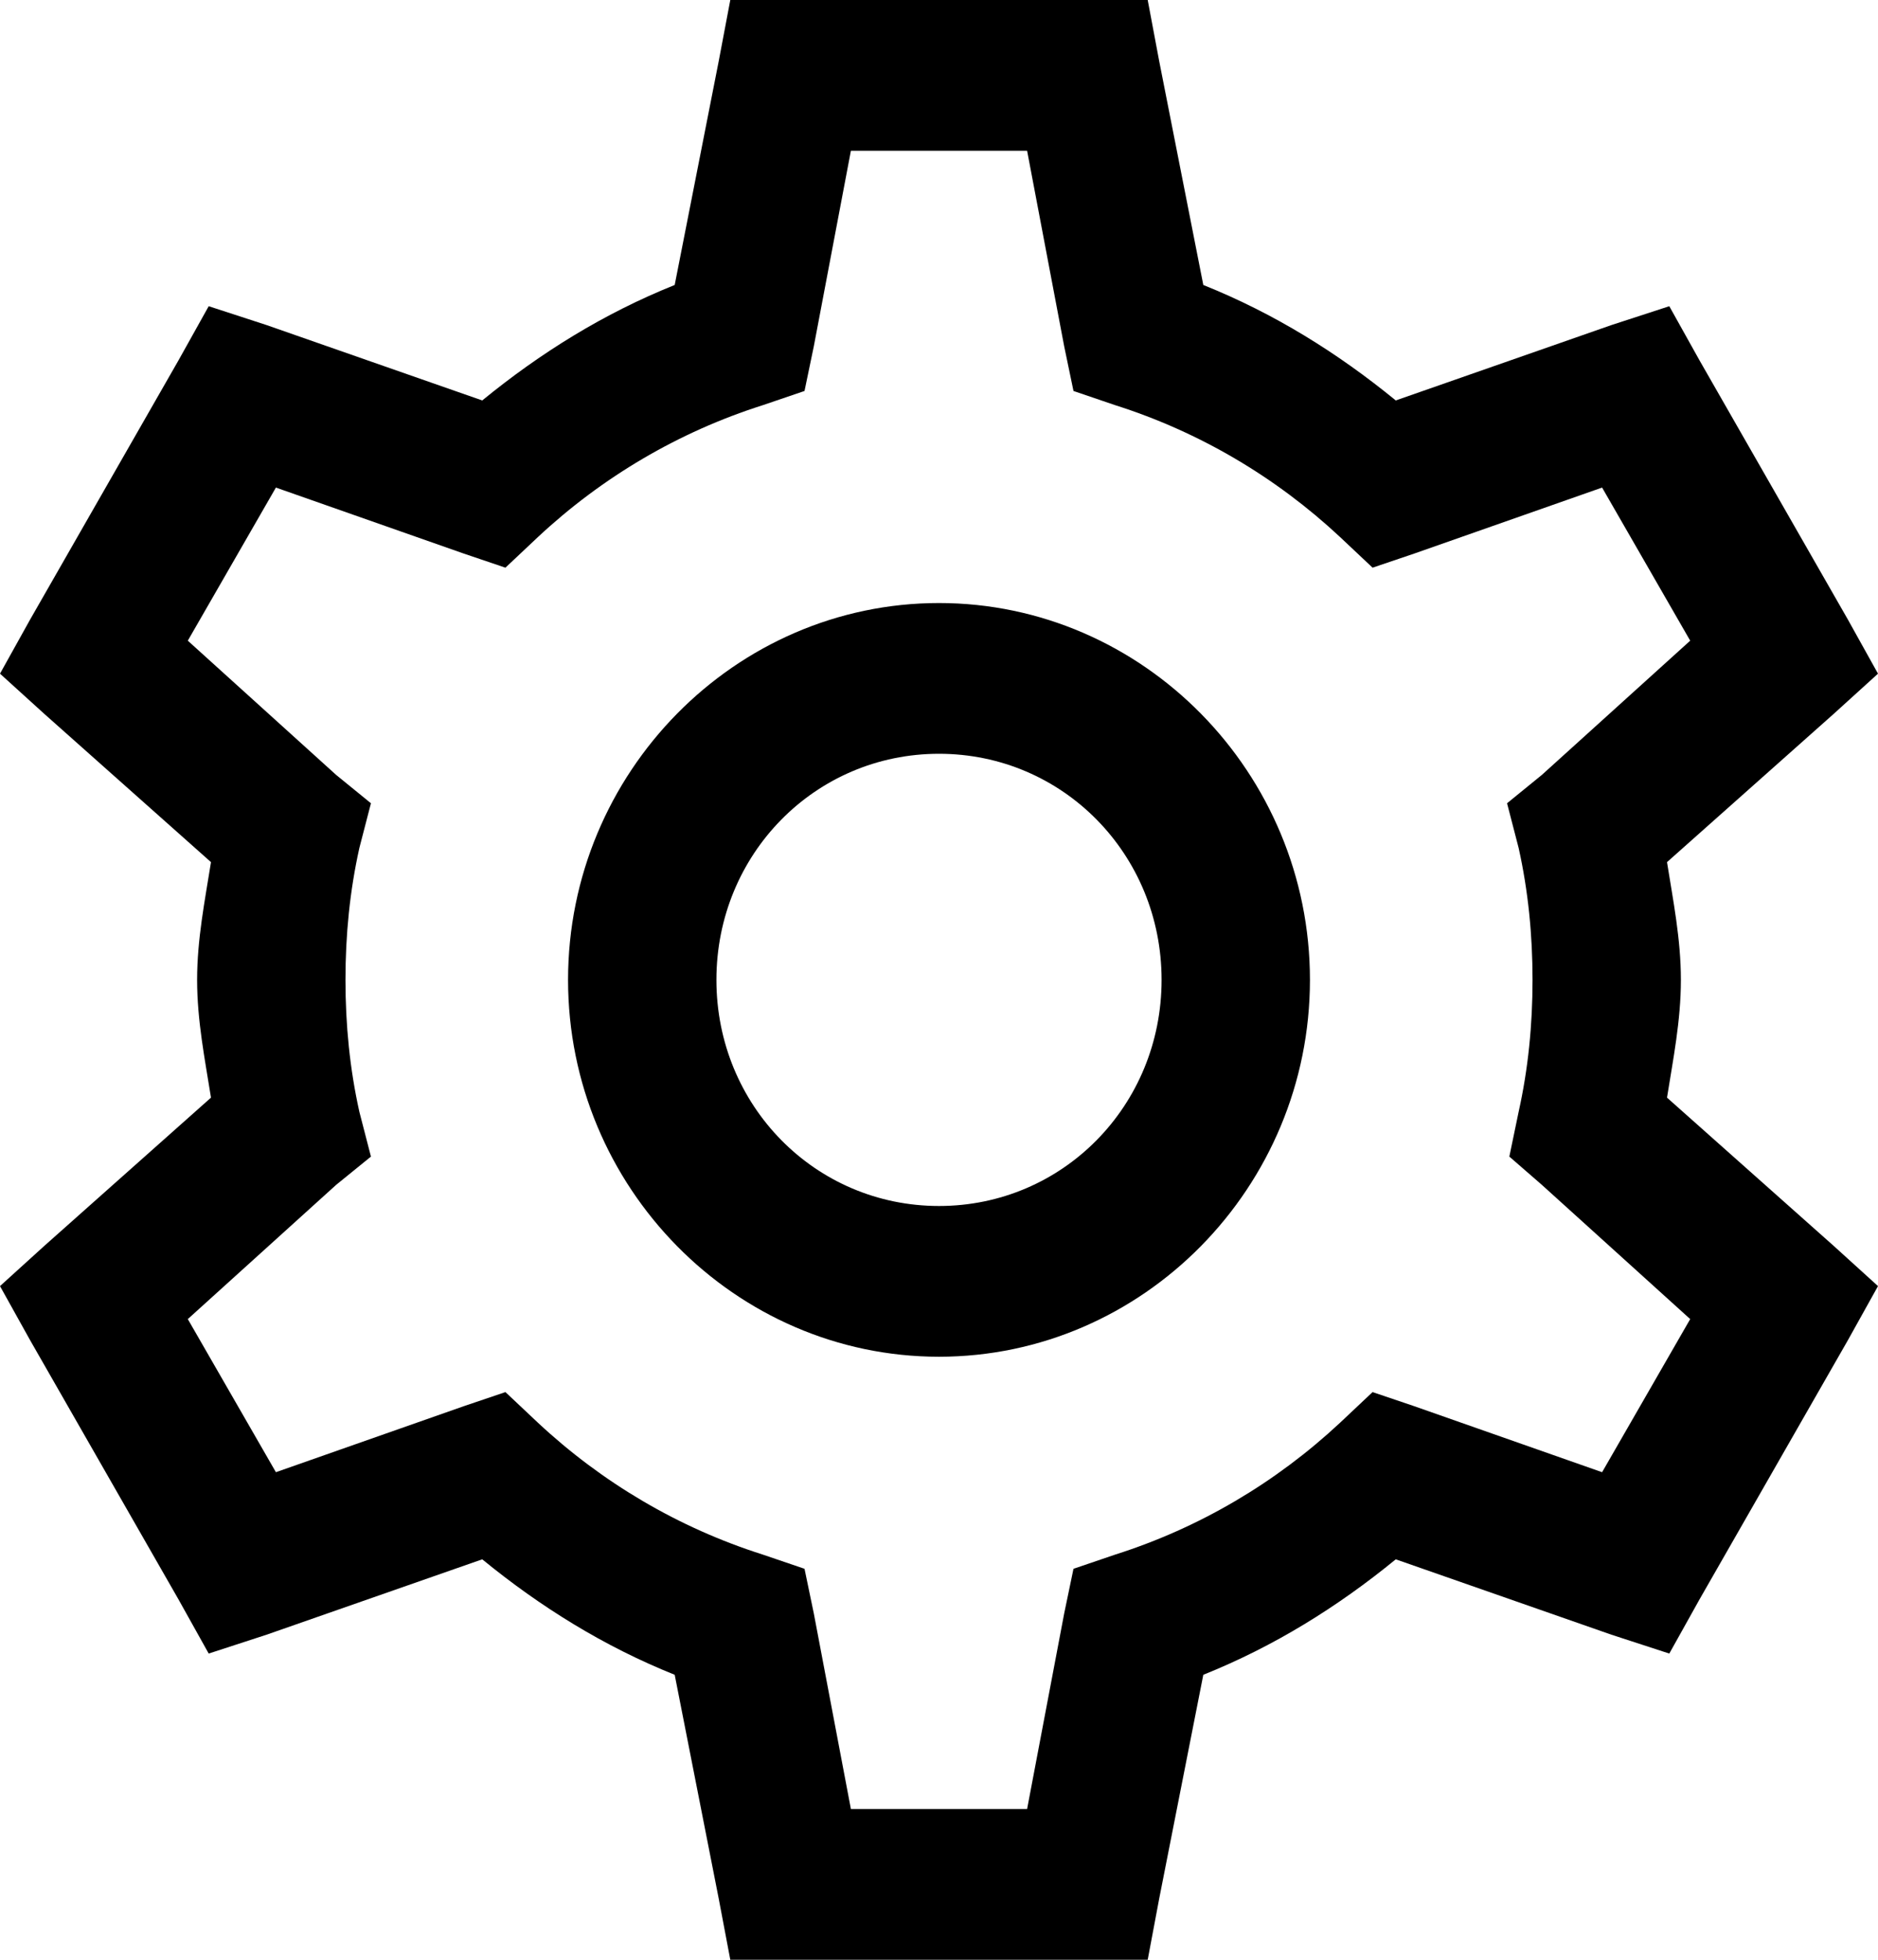 <svg width="23" height="24" viewBox="0 0 23 24" fill="none" xmlns="http://www.w3.org/2000/svg">
<path d="M8.944 0L8.802 0.75L8.263 3.49C7.397 3.837 6.616 4.323 5.906 4.904L3.265 3.981L2.556 3.75L2.186 4.413L0.369 7.587L0 8.25L0.54 8.74L2.584 10.558C2.509 11.03 2.414 11.502 2.414 12C2.414 12.498 2.509 12.97 2.584 13.442L0.54 15.26L0 15.75L0.369 16.413L2.186 19.587L2.556 20.25L3.265 20.019L5.906 19.096C6.616 19.677 7.397 20.163 8.263 20.51L8.802 23.25L8.944 24H14.056L14.197 23.25L14.737 20.51C15.603 20.163 16.384 19.677 17.094 19.096L19.735 20.019L20.444 20.25L20.814 19.587L22.631 16.413L23 15.75L22.46 15.26L20.416 13.442C20.491 12.97 20.586 12.498 20.586 12C20.586 11.502 20.491 11.03 20.416 10.558L22.46 8.74L23 8.25L22.631 7.587L20.814 4.413L20.444 3.75L19.735 3.981L17.094 4.904C16.384 4.323 15.603 3.837 14.737 3.49L14.197 0.75L14.056 0H8.944ZM10.421 1.846H12.579L13.033 4.24L13.147 4.788L13.658 4.962C14.691 5.29 15.628 5.845 16.412 6.577L16.81 6.952L17.321 6.779L19.621 5.971L20.7 7.846L18.883 9.49L18.457 9.837L18.599 10.385C18.716 10.911 18.769 11.448 18.769 12C18.769 12.552 18.716 13.089 18.599 13.615L18.485 14.164L18.883 14.51L20.7 16.154L19.621 18.029L17.321 17.221L16.81 17.048L16.412 17.423C15.628 18.155 14.691 18.71 13.658 19.038L13.147 19.212L13.033 19.76L12.579 22.154H10.421L9.967 19.76L9.853 19.212L9.342 19.038C8.309 18.71 7.372 18.155 6.588 17.423L6.19 17.048L5.679 17.221L3.379 18.029L2.3 16.154L4.117 14.51L4.543 14.164L4.401 13.615C4.284 13.089 4.231 12.552 4.231 12C4.231 11.448 4.284 10.911 4.401 10.385L4.543 9.837L4.117 9.49L2.3 7.846L3.379 5.971L5.679 6.779L6.19 6.952L6.588 6.577C7.372 5.845 8.309 5.29 9.342 4.962L9.853 4.788L9.967 4.24L10.421 1.846ZM11.5 7.385C9.001 7.385 6.957 9.462 6.957 12C6.957 14.539 9.001 16.615 11.5 16.615C13.999 16.615 16.043 14.539 16.043 12C16.043 9.462 13.999 7.385 11.5 7.385ZM11.5 9.231C13.016 9.231 14.226 10.46 14.226 12C14.226 13.54 13.016 14.769 11.5 14.769C9.984 14.769 8.774 13.54 8.774 12C8.774 10.46 9.984 9.231 11.5 9.231Z" fill="black"/>
</svg>
